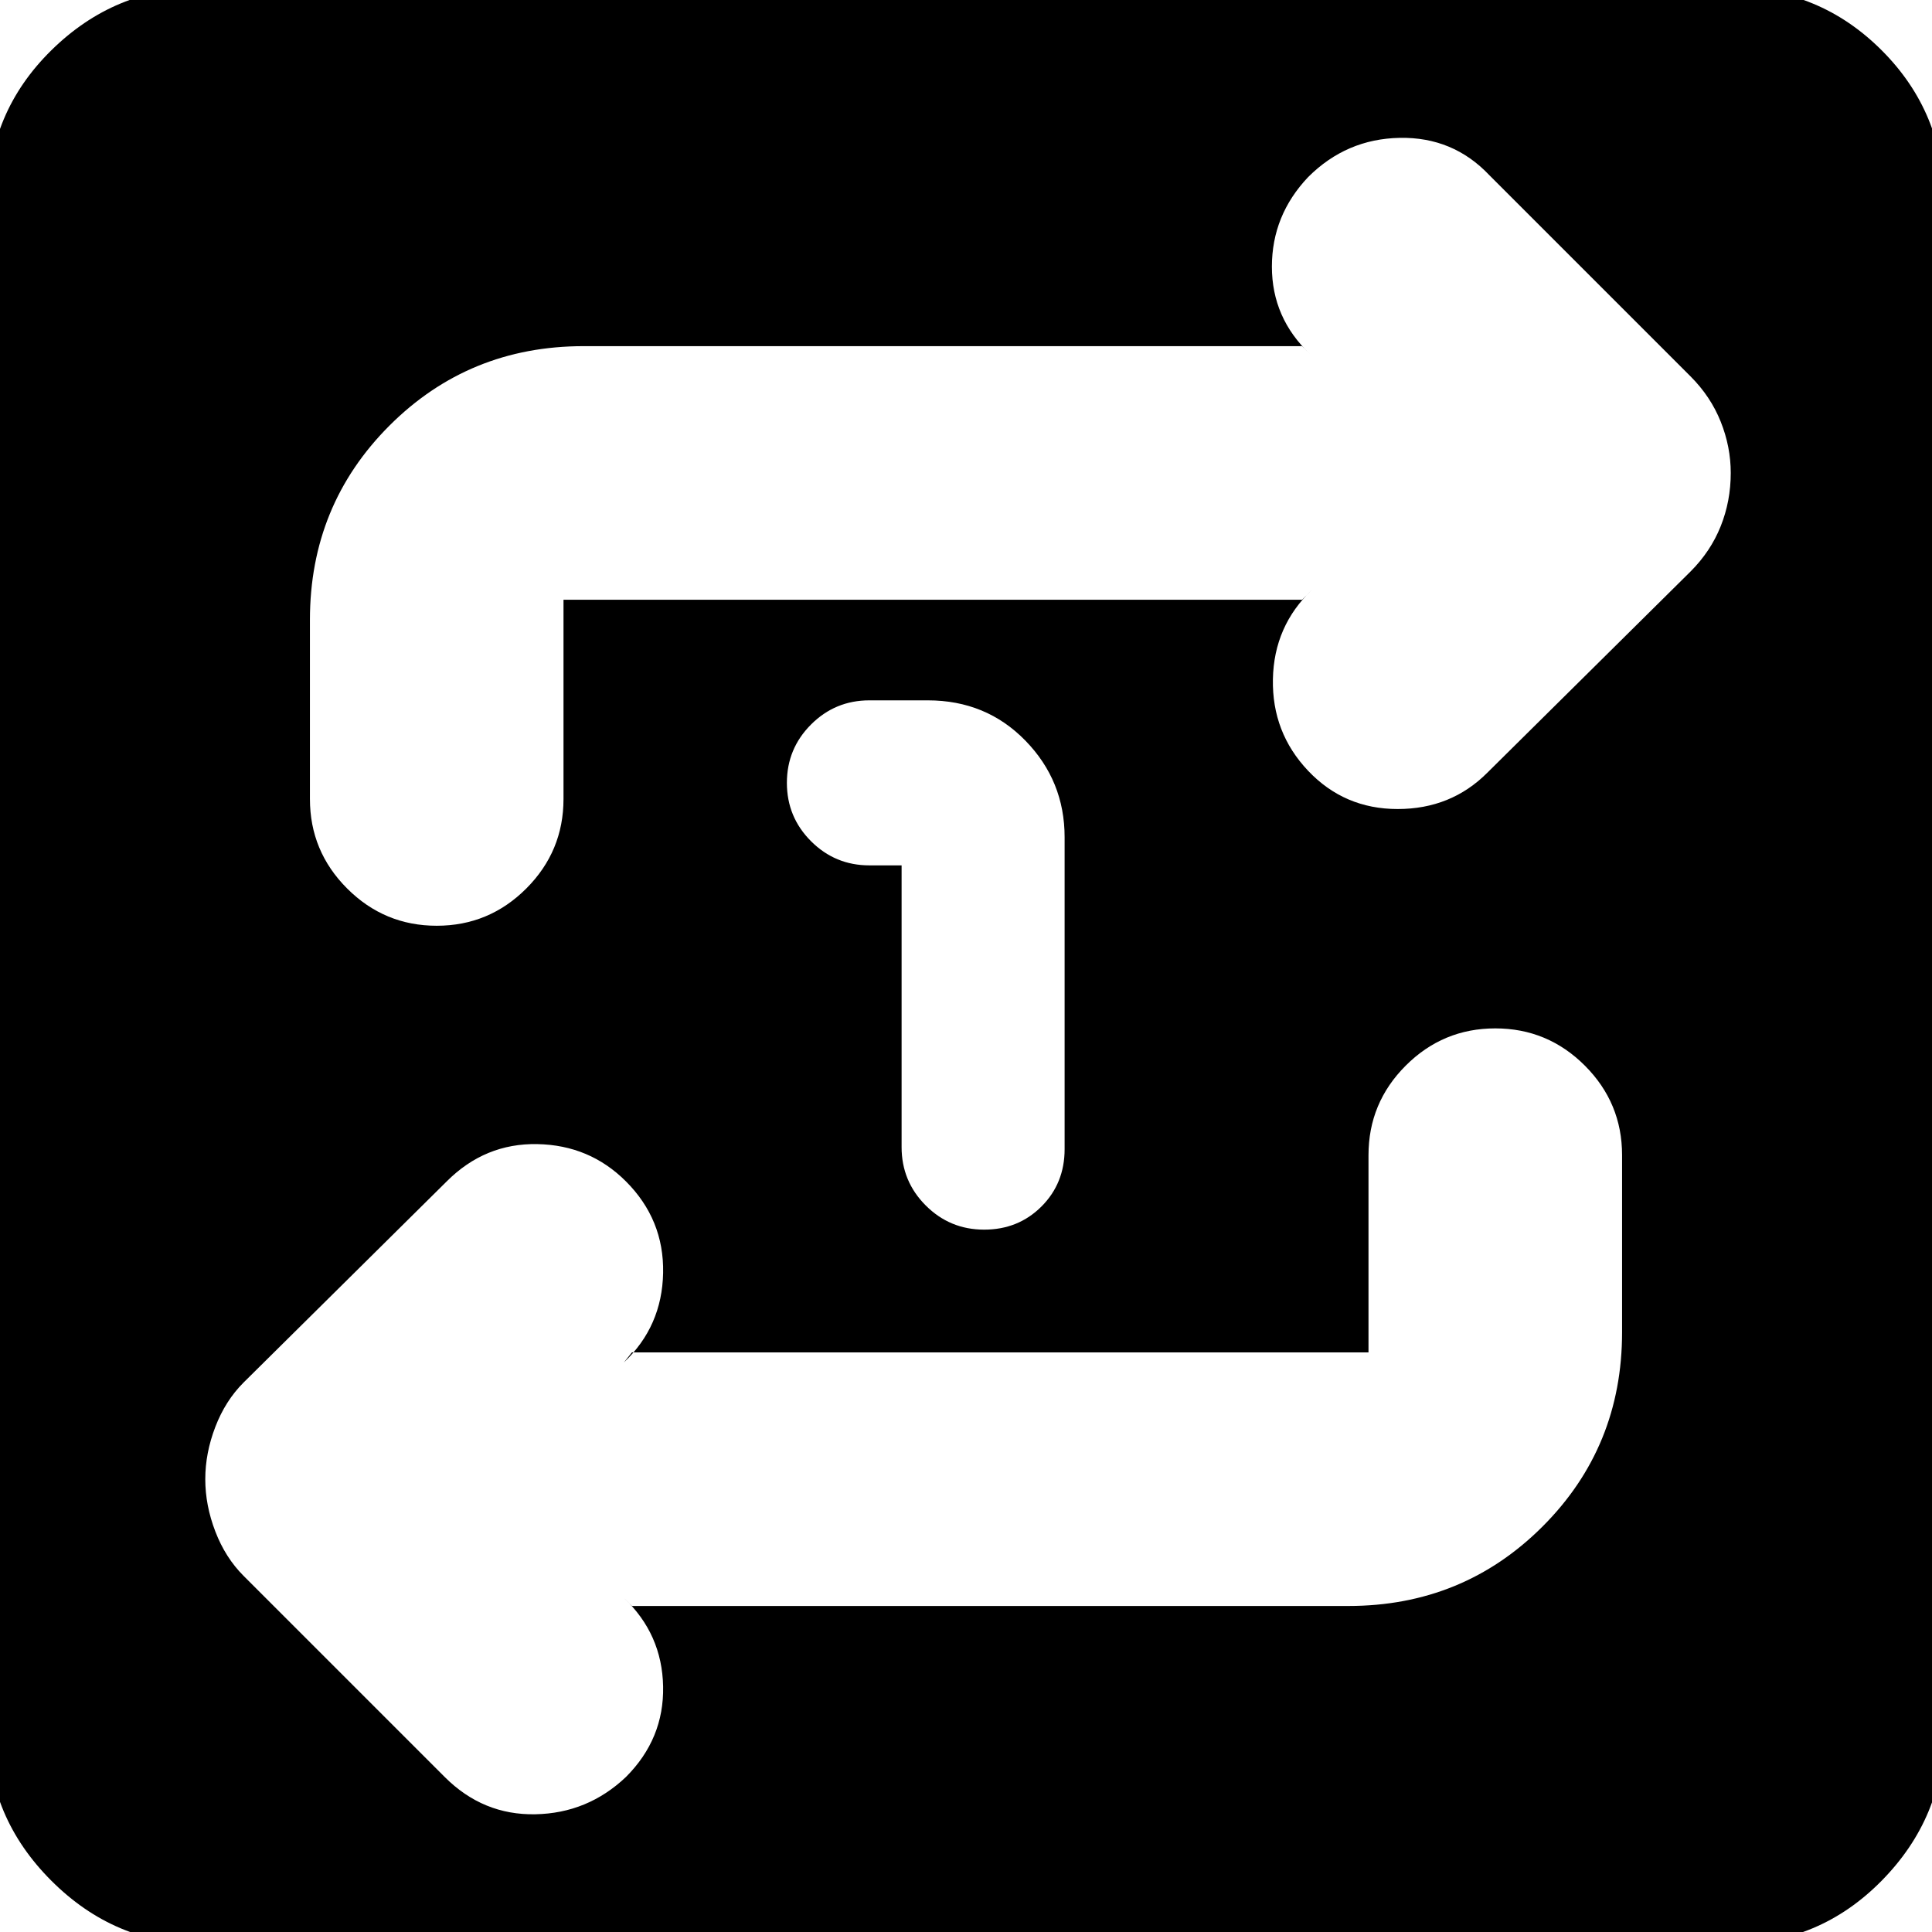 <svg xmlns="http://www.w3.org/2000/svg" height="24" viewBox="0 -960 960 960" width="24"><path d="M100 6Q57 6 25.5-25.5T-6-100v-760q0-44 31.5-75t74.5-31h760q44 0 75 31t31 75v760q0 43-31 74.5T860 6H100Zm214-168h356q57 0 96.5-39.5T806-298v-88q0-26-18.5-44.5T743-449q-26 0-44.5 18.5T680-386v98H314l-4 5q19-18 19.5-44.5T311-373q-18-18-44-18.5T222-373L121-273q-9 9-14 22t-5 26q0 13 5 26t14 22L221-77q19 19 45 18.5T311-77q19-19 18.5-45T310-166l4 4Zm333-500 5-5q-19 18-19.5 44.5T650-577q18 19 44.5 19t44.5-18l101-100q10-10 15-22.5t5-26.5q0-13-5-25.5T840-773L740-873q-18-19-44.5-18.5T650-872q-18 19-18 44.5t19 43.5l-4-4H290q-57 0-96.5 39.5T154-652v89q0 26 18.5 44.5T217-500q26 0 44.5-18.5T280-563v-99h367ZM448-530v140q0 17 12 29t29 12q17 0 28.5-11.5T529-389v-155q0-28-19.5-48T461-612h-29q-17 0-29 12t-12 29q0 17 12 29t29 12h16Z"/></svg>